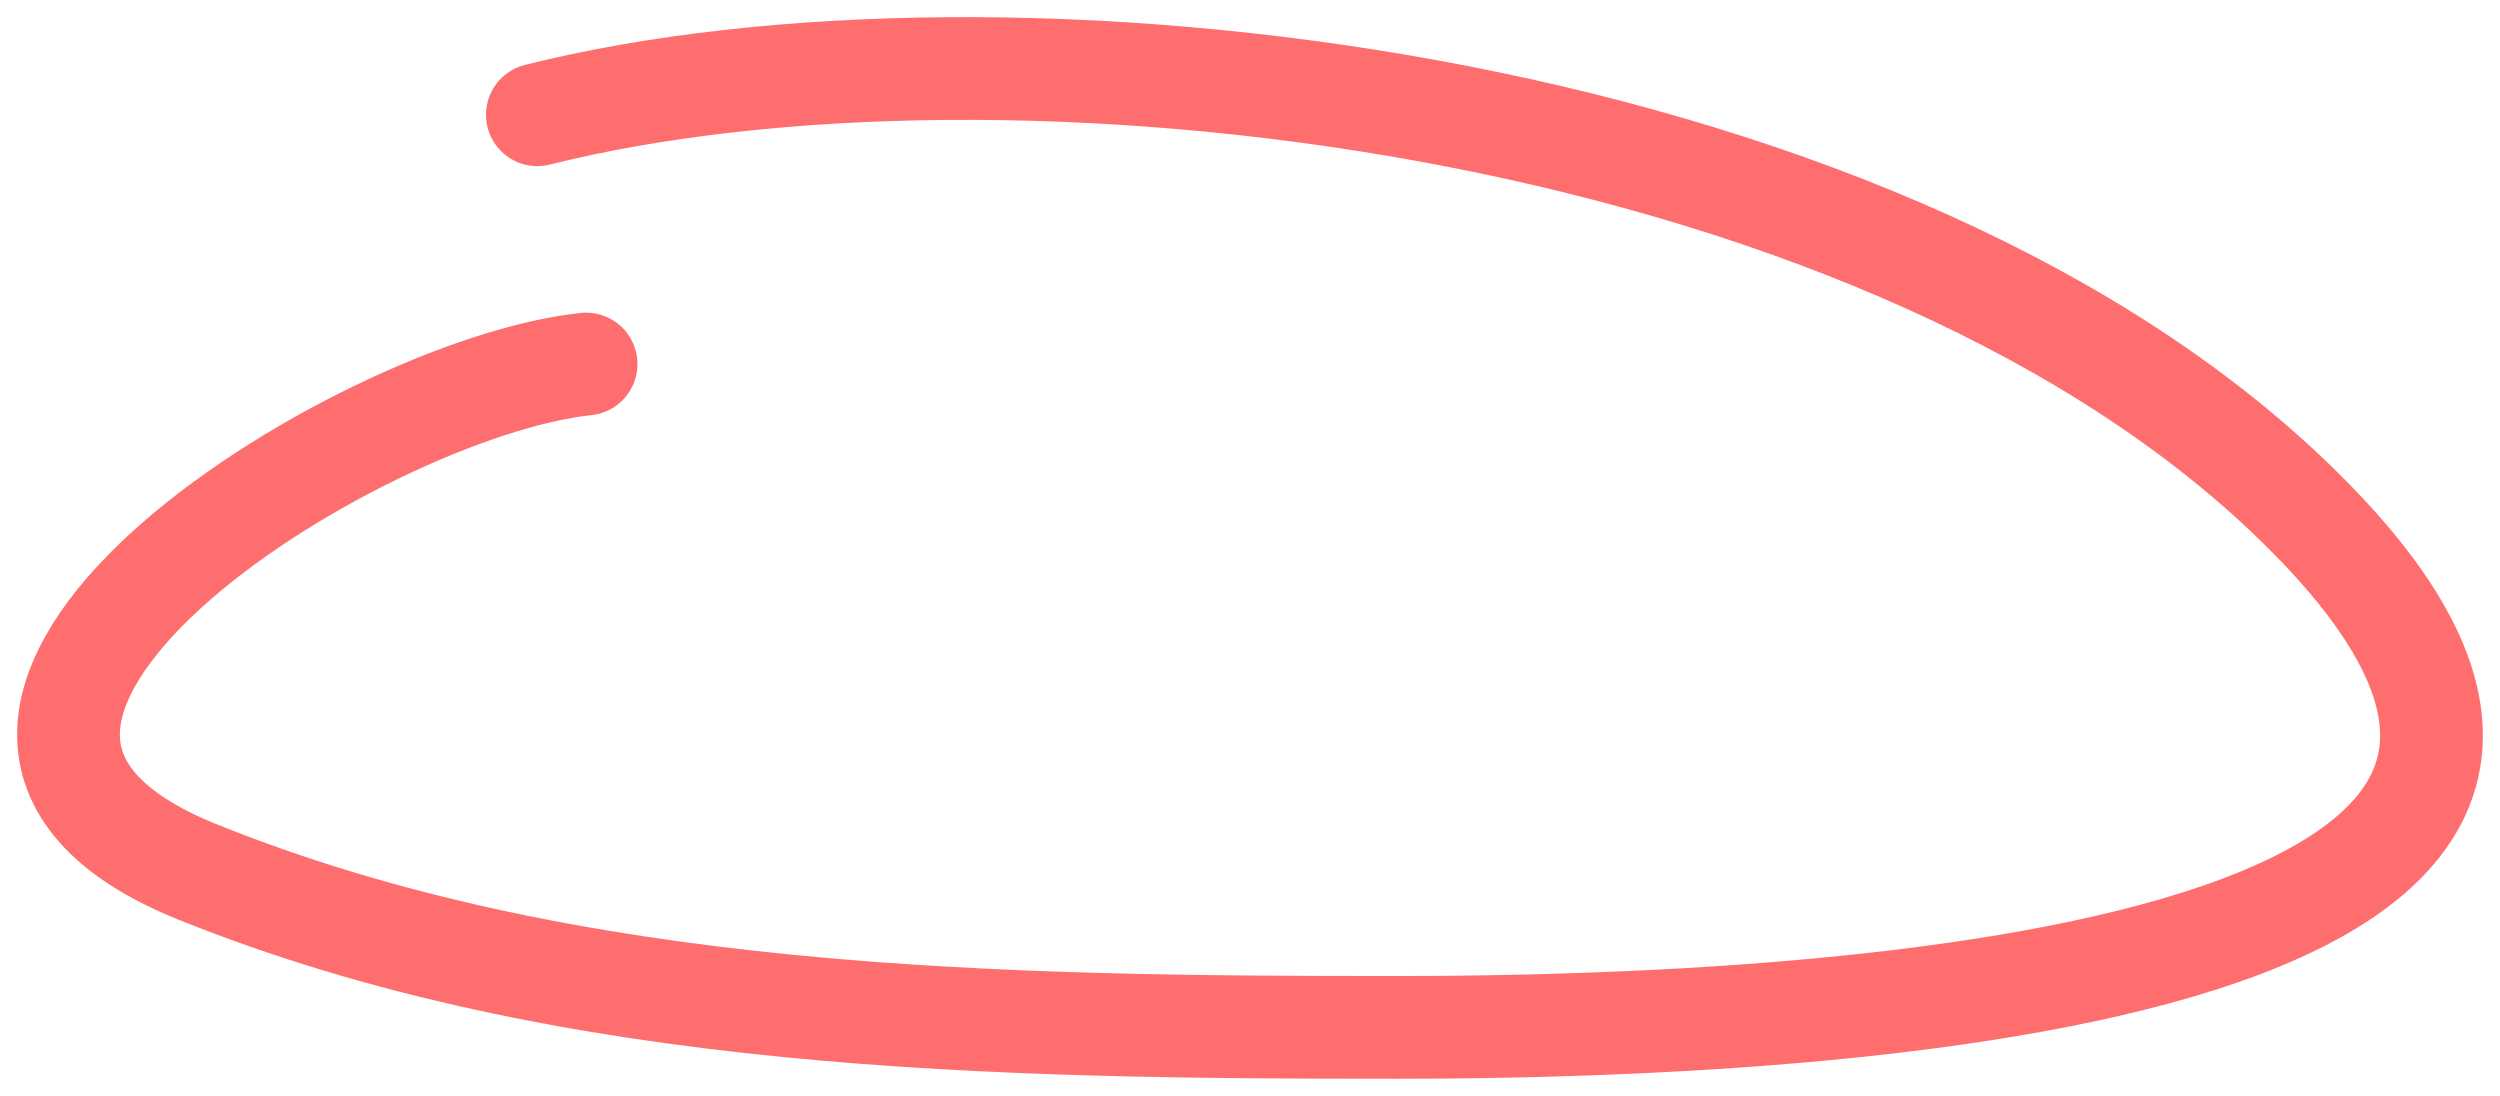 <svg viewBox="0 0 73 32" fill="none" xmlns="http://www.w3.org/2000/svg">
<path d="M17.114 10.63C10.403 11.335 -5.115 21.069 5.756 25.456C16.627 29.843 29.211 30 40.817 30C53.747 30 81.626 28.482 66.736 14.409C54.416 2.766 29.284 -0.061 15.691 3.351" stroke="#FF6E6E" stroke-width="3" stroke-linecap="round"/>
</svg>
